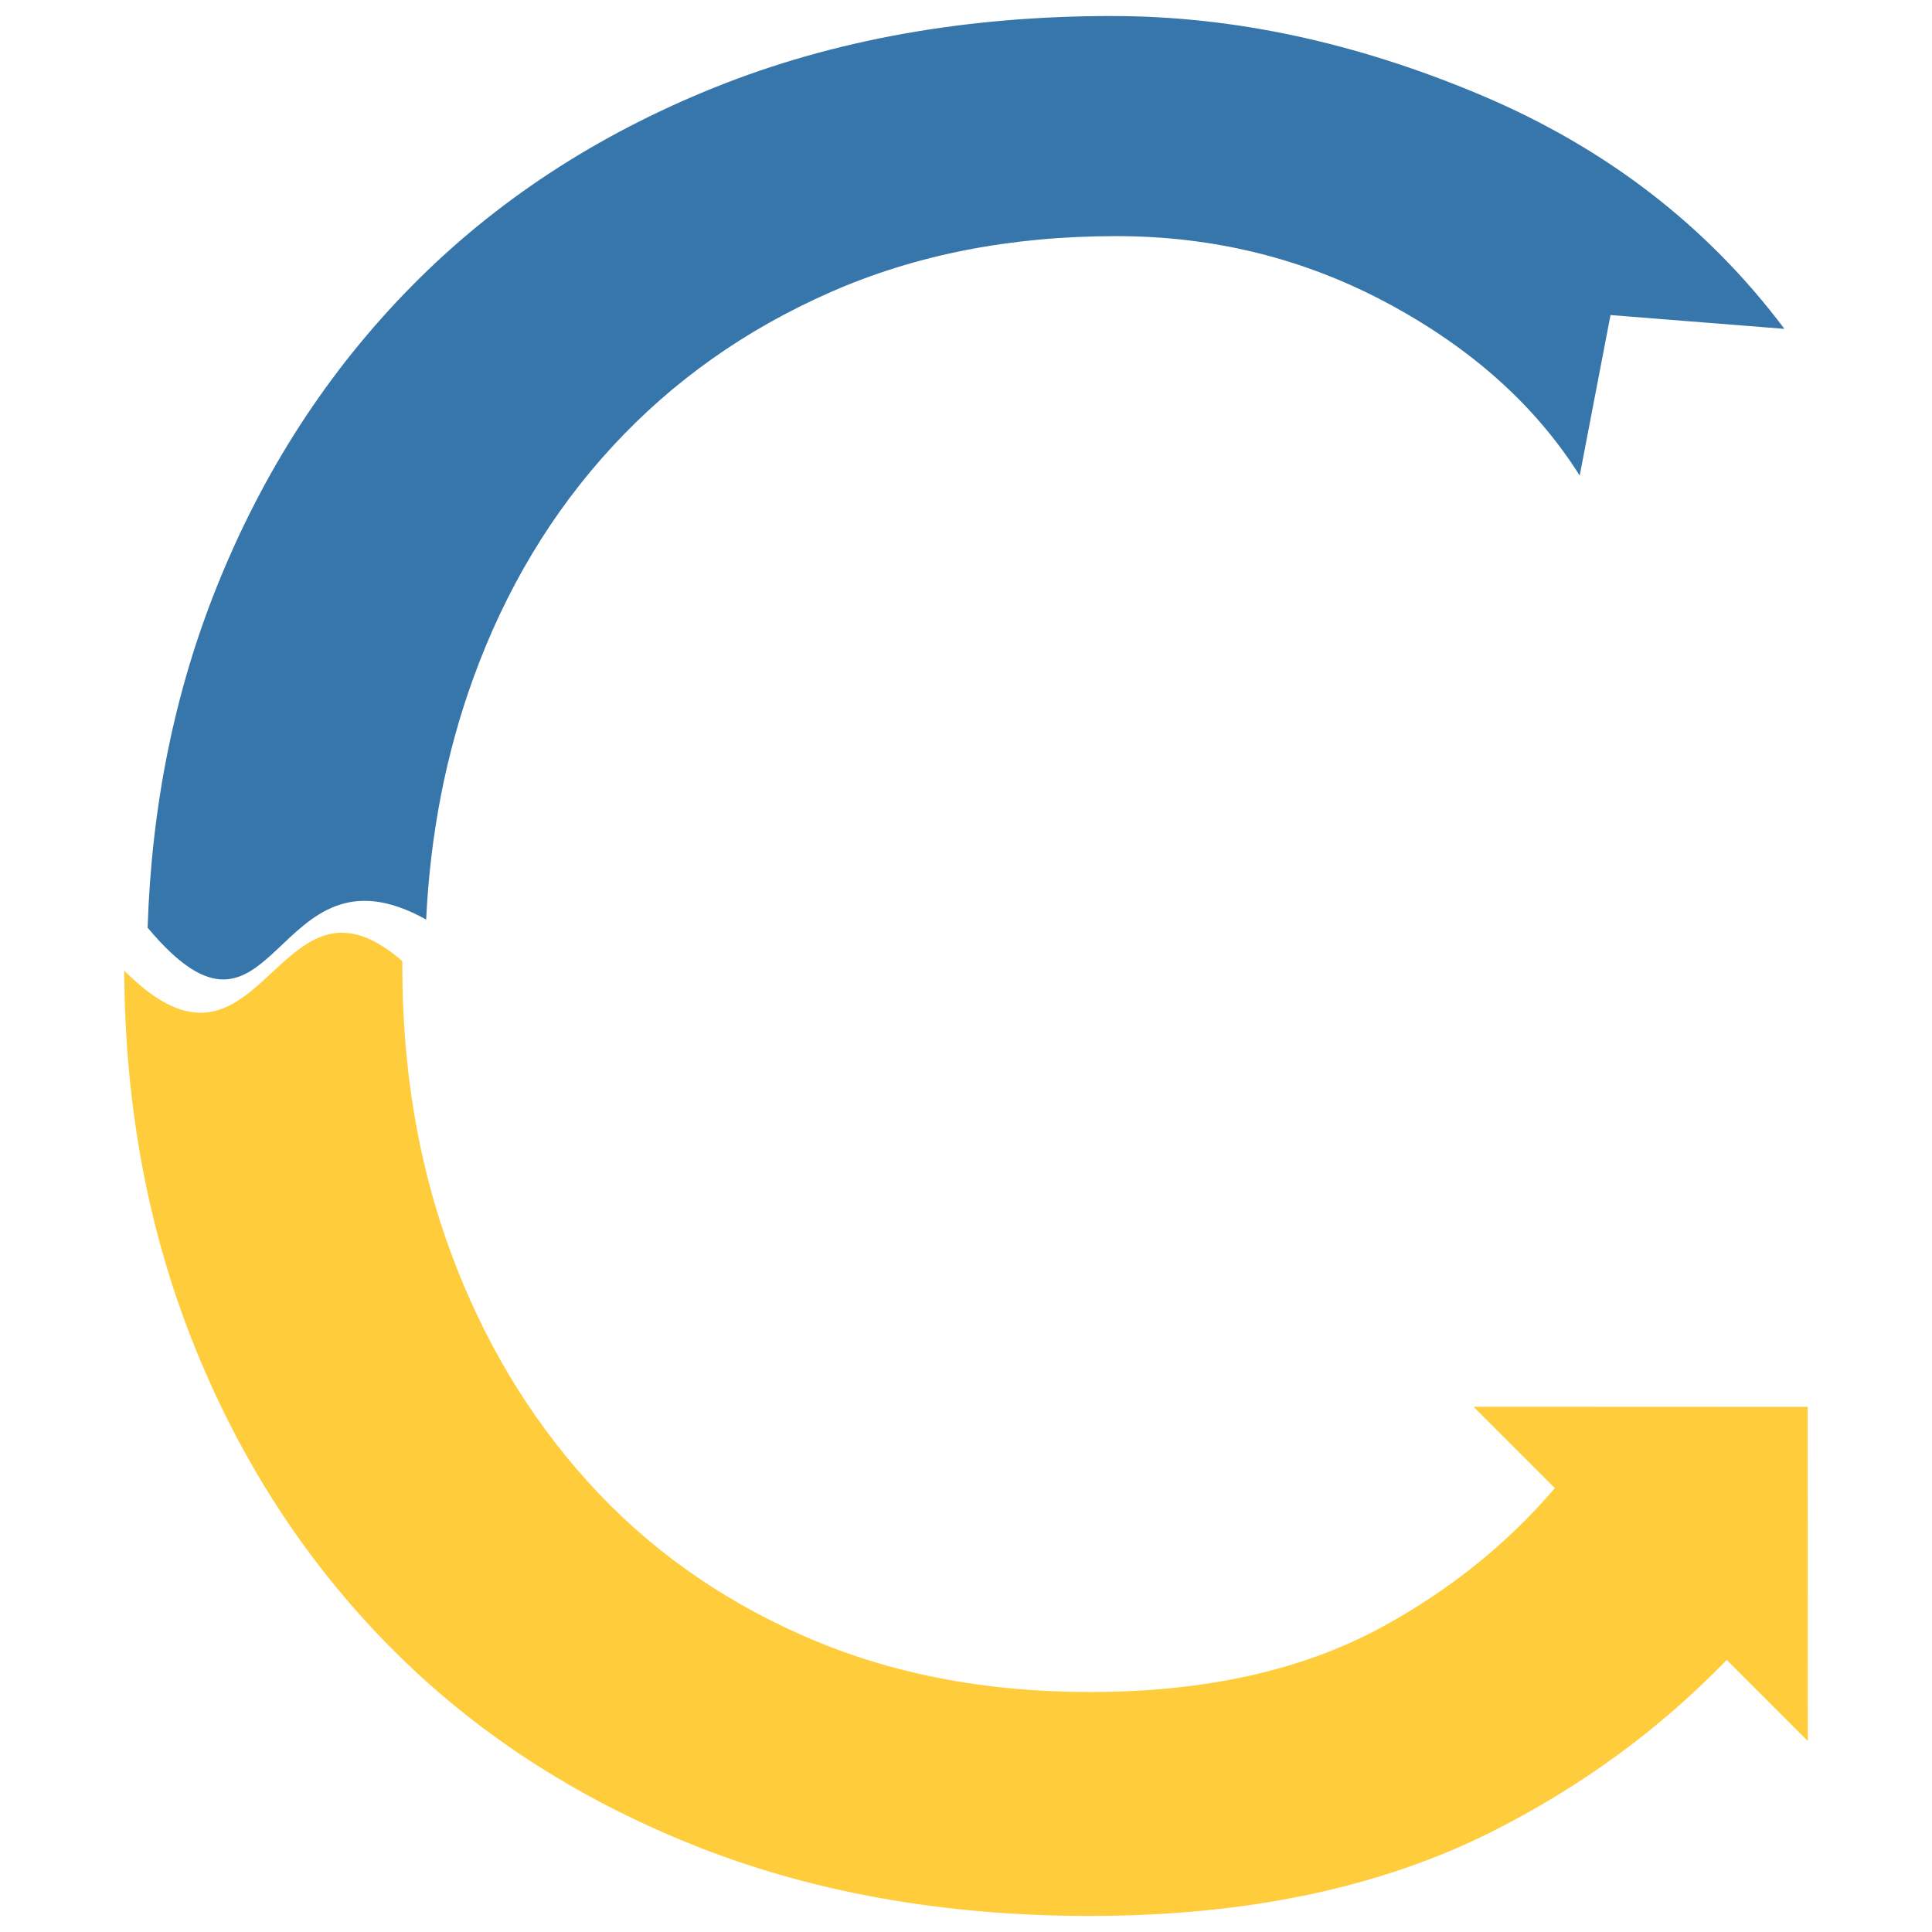 <svg xmlns="http://www.w3.org/2000/svg" xmlns:svg="http://www.w3.org/2000/svg" id="svg4723" width="42mm" height="42mm" version="1.1" viewBox="0 0 42 42"><g id="layer1" transform="translate(-49.983,-29.395)"><g id="g5581" transform="translate(2.701,0.348)"><path id="path4350" d="m 71.466,29.395 c -3.191,10e-6 -6.074,0.518 -8.648,1.553 -2.575,1.036 -4.772,2.476 -6.591,4.323 -1.819,1.847 -3.232,4.029 -4.239,6.549 -0.913,2.281 -1.411,4.746 -1.497,7.394 2.808,3.358 2.696,-2.053 6.055,-0.176 0.09,-1.859 0.43,-3.608 1.024,-5.245 0.7,-1.932 1.707,-3.61 3.023,-5.037 1.315,-1.427 2.896,-2.546 4.744,-3.358 1.847,-0.812 3.916,-1.218 6.212,-1.218 2.127,0 4.1,0.491 5.919,1.47 1.818,0.979 3.203,2.224 4.155,3.736 l 0.67,-3.49 3.78,0.3 c -1.679,-2.238 -3.876,-3.931 -6.59,-5.079 -2.716,-1.146 -5.388,-1.721 -8.017,-1.721 z" style="fill:#3776ab;fill-opacity:1;fill-rule:nonzero;stroke:none;stroke-width:.64"/><path id="path4355" d="m 54.725,49.323 c -1.645,-0.007 -2.288,3.292 -4.742,0.823 0.011,2.929 0.515,5.638 1.511,8.127 1.007,2.518 2.42,4.701 4.239,6.548 1.819,1.847 4.015,3.289 6.591,4.324 2.573,1.034 5.457,1.553 8.648,1.553 3.413,0 6.338,-0.616 8.772,-1.847 1.929,-0.975 3.621,-2.215 5.076,-3.718 l 1.762,1.762 -0.004,-7.264 -7.264,-0.003 c 0.59,0.59 1.179,1.179 1.769,1.769 -1.025,1.201 -2.269,2.204 -3.731,3.006 -1.737,0.952 -3.862,1.427 -6.38,1.427 -2.297,0 -4.367,-0.405 -6.213,-1.217 -1.847,-0.81 -3.414,-1.93 -4.701,-3.358 -1.289,-1.427 -2.281,-3.092 -2.981,-4.995 -0.625,-1.696 -0.97,-3.529 -1.037,-5.494 -0.008,-0.237 -0.012,-0.477 -0.012,-0.718 0,-0.035 8.1e-4,-0.07 10e-4,-0.105 -0.507,-0.445 -0.931,-0.616 -1.303,-0.618 z" style="fill:#ffcd3c;fill-opacity:1;fill-rule:nonzero;stroke:none;stroke-width:.64"/></g></g></svg>